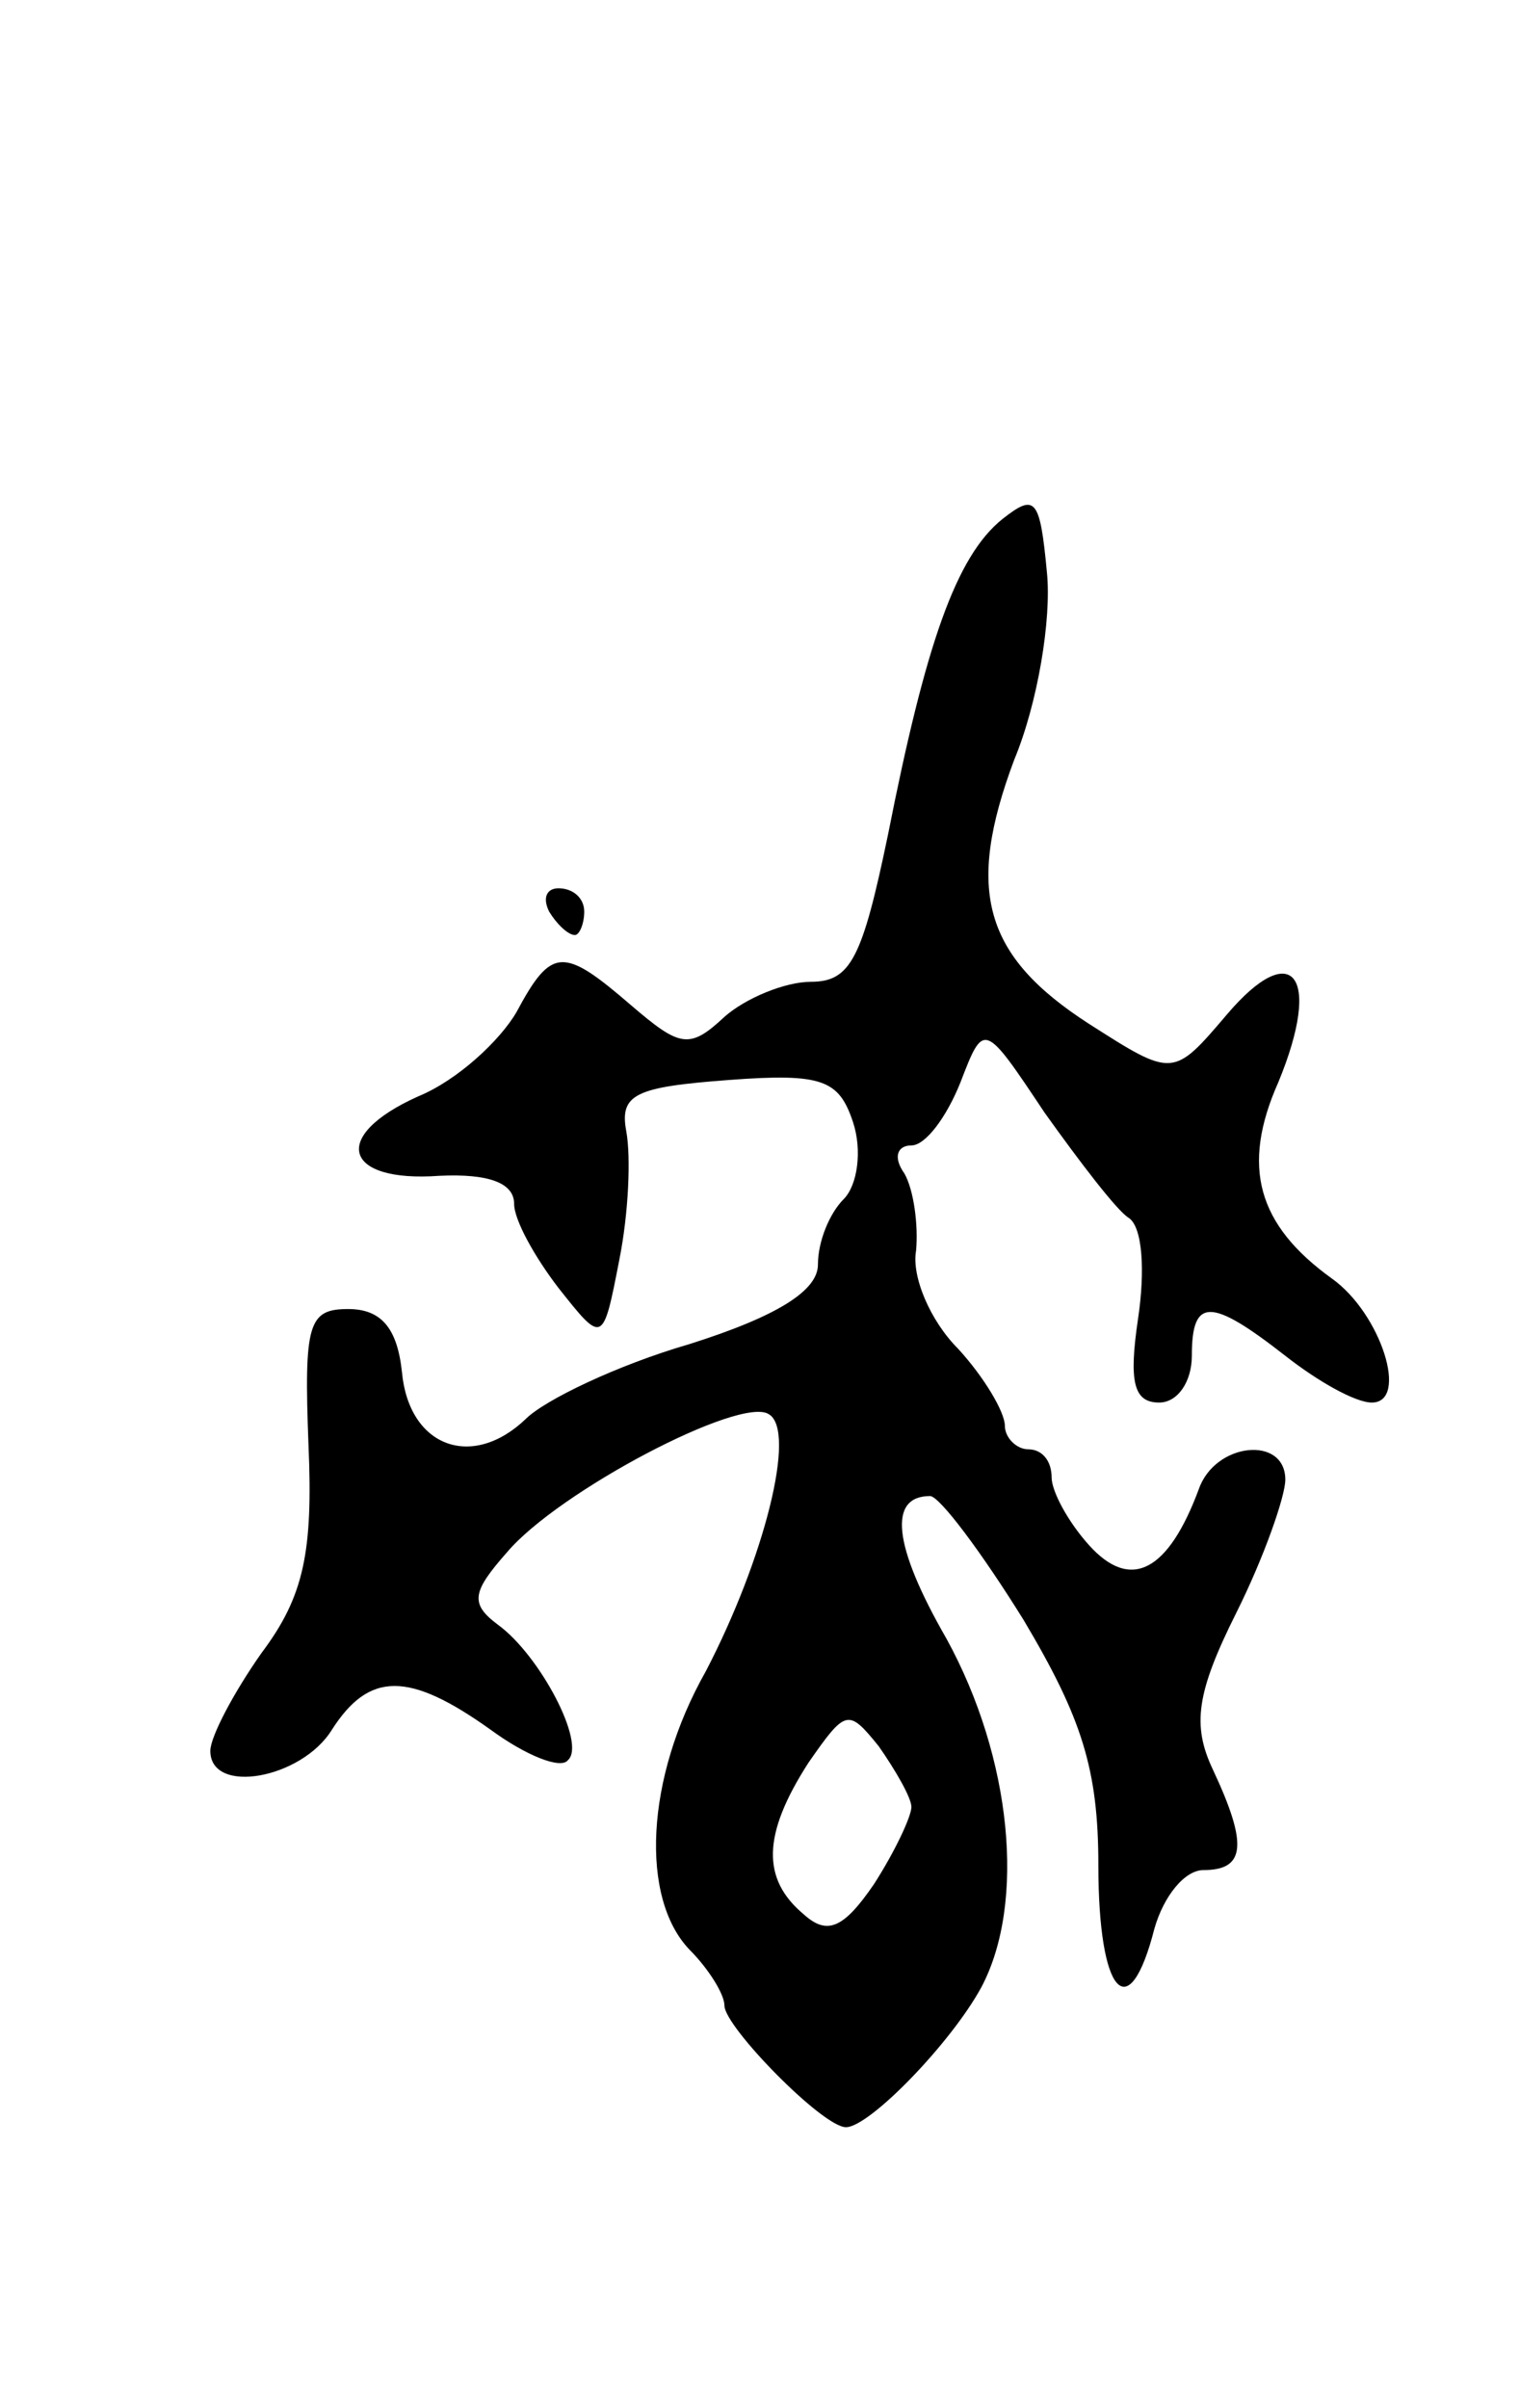 <svg version="1.0" xmlns="http://www.w3.org/2000/svg"
 width="65pt" height="103pt" viewBox="0 0 65 103"
 preserveAspectRatio="xMidYMid meet">
<g transform="translate(0,103) scale(0.1,-0.1)"
fill="#000000" stroke="none">
<path d="M429 808 c-20 -16 -33 -54 -49 -135 -11 -53 -16 -63 -33 -63 -11 0
-28 -7 -37 -15 -15 -14 -19 -13 -40 5 -29 25 -34 25 -49 -3 -7 -12 -25 -29
-42 -36 -38 -17 -32 -37 9 -34 21 1 32 -3 32 -12 0 -7 9 -23 19 -36 19 -24 19
-24 26 12 4 20 5 44 3 55 -3 16 4 19 44 22 40 3 47 0 53 -18 4 -12 2 -27 -4
-33 -6 -6 -11 -18 -11 -28 0 -11 -17 -22 -55 -34 -31 -9 -62 -24 -70 -32 -23
-22 -50 -12 -53 20 -2 19 -9 27 -23 27 -17 0 -19 -6 -17 -58 2 -46 -2 -65 -20
-89 -12 -17 -22 -36 -22 -42 0 -19 39 -12 52 9 16 25 33 25 68 0 15 -11 30
-17 33 -13 8 7 -12 45 -30 58 -12 9 -11 14 4 31 22 26 100 67 112 59 12 -7 -2
-62 -27 -110 -26 -46 -28 -97 -7 -119 8 -8 15 -19 15 -24 0 -9 42 -52 52 -52
10 0 45 36 58 60 19 36 13 98 -15 149 -23 40 -25 61 -7 61 4 0 22 -24 40 -53
25 -42 32 -64 32 -105 0 -55 13 -70 24 -27 4 14 13 25 21 25 18 0 19 11 4 43
-9 19 -7 33 10 67 12 24 21 50 21 57 0 19 -30 16 -37 -4 -13 -35 -29 -44 -47
-24 -9 10 -16 23 -16 29 0 7 -4 12 -10 12 -5 0 -10 5 -10 10 0 6 -9 21 -20 33
-12 12 -20 31 -18 42 1 11 -1 26 -5 33 -5 7 -3 12 3 12 6 0 15 12 21 27 10 26
10 26 36 -13 15 -21 31 -42 36 -45 6 -4 7 -23 4 -43 -4 -27 -2 -36 9 -36 8 0
14 9 14 20 0 25 8 25 40 0 14 -11 30 -20 37 -20 16 0 4 38 -17 53 -32 23 -39
48 -23 84 19 46 6 62 -22 29 -23 -27 -23 -27 -59 -4 -45 29 -53 57 -32 113 10
24 16 60 14 80 -3 32 -5 34 -19 23z m-39 -551 c0 -4 -7 -19 -16 -33 -13 -19
-20 -22 -30 -13 -18 15 -18 34 2 65 16 23 17 23 30 7 7 -10 14 -22 14 -26z"/>
<path d="M235 640 c3 -5 8 -10 11 -10 2 0 4 5 4 10 0 6 -5 10 -11 10 -5 0 -7
-4 -4 -10z"/>
</g>
</svg>
